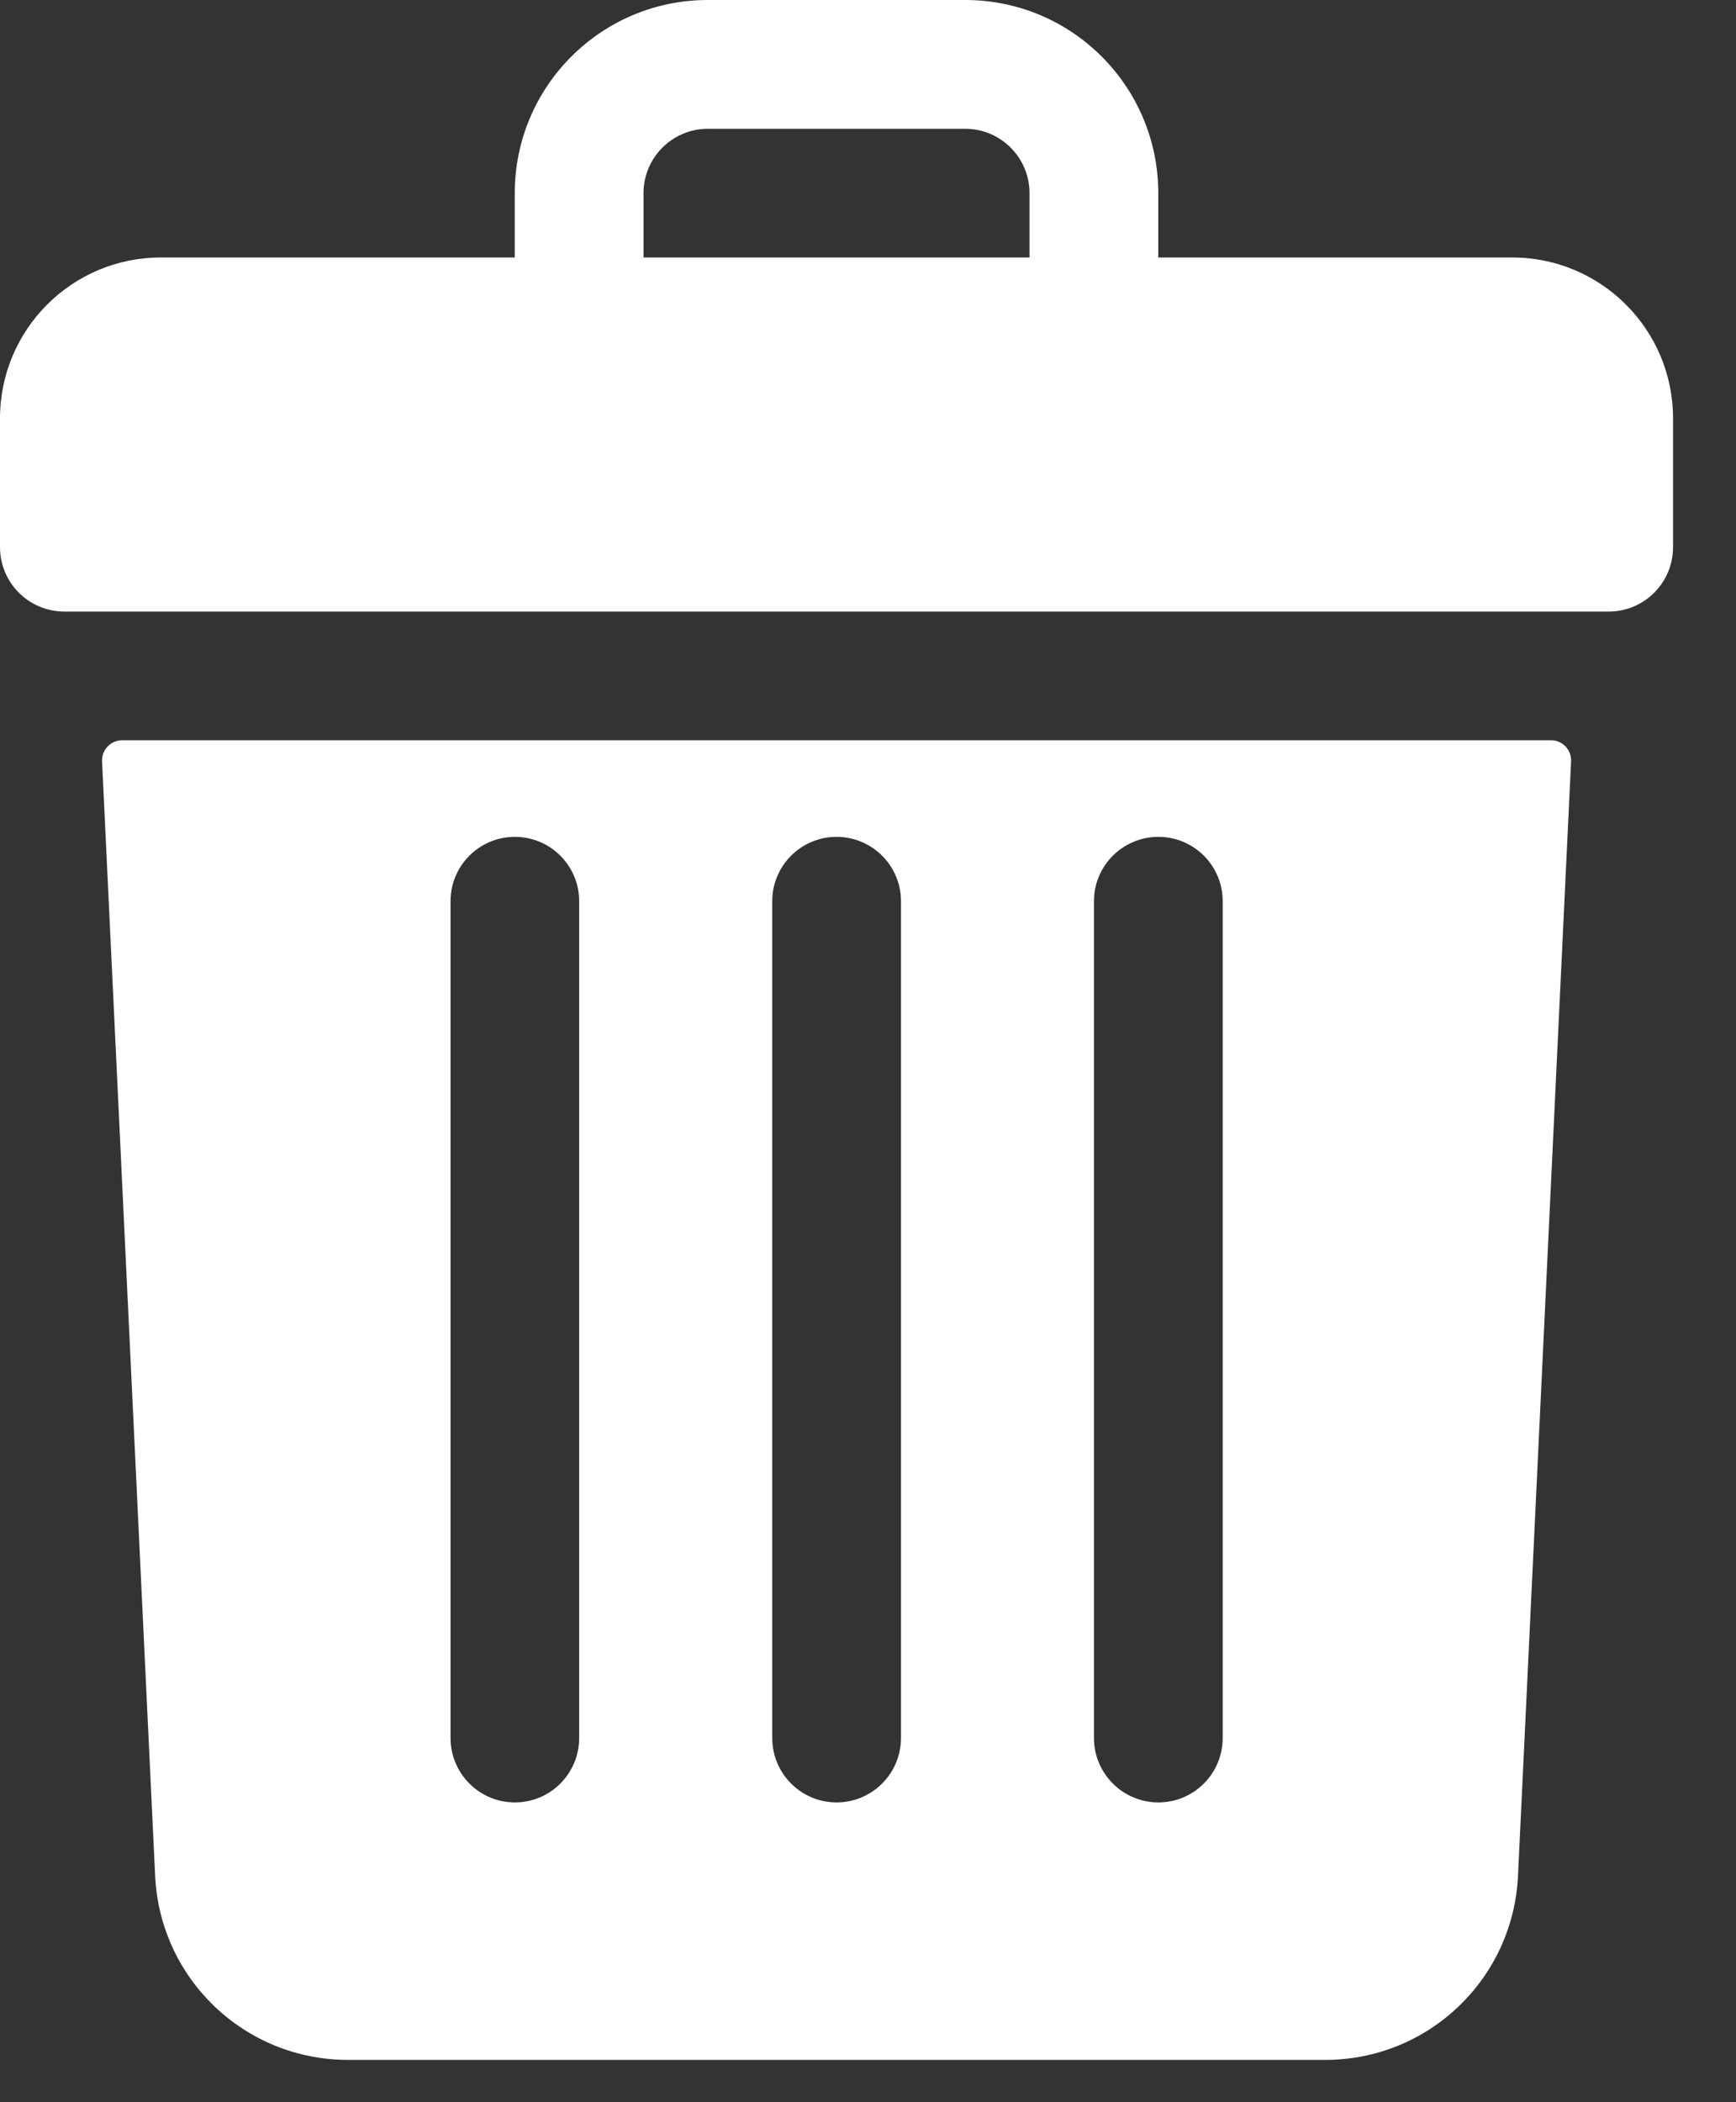 <svg width="19" height="23" viewBox="0 0 19 23" fill="none" xmlns="http://www.w3.org/2000/svg">
<rect x="0" y="0" width="19" height="23" fill="#333333" stroke="none"/>
<path d="M16.55 2.817H12.677V2.113C12.677 0.946 11.731 0 10.564 0H7.747C6.58 0 5.634 0.946 5.634 2.113V2.817H1.761C0.788 2.817 0 3.605 0 4.578V5.986C0 6.375 0.315 6.691 0.704 6.691H17.607C17.996 6.691 18.311 6.375 18.311 5.986V4.578C18.311 3.605 17.523 2.817 16.55 2.817ZM7.043 2.113C7.043 1.725 7.359 1.409 7.747 1.409H10.564C10.952 1.409 11.268 1.725 11.268 2.113V2.817H7.043V2.113Z" fill="white"/>
<path d="M1.337 8.099C1.212 8.099 1.111 8.204 1.117 8.33L1.698 20.524C1.752 21.653 2.679 22.537 3.809 22.537H14.504C15.633 22.537 16.56 21.653 16.614 20.524L17.195 8.33C17.201 8.204 17.101 8.099 16.975 8.099H1.337ZM11.973 9.86C11.973 9.471 12.289 9.156 12.678 9.156C13.067 9.156 13.382 9.471 13.382 9.86V19.015C13.382 19.404 13.067 19.72 12.678 19.72C12.289 19.72 11.973 19.404 11.973 19.015V9.86ZM8.452 9.86C8.452 9.471 8.767 9.156 9.156 9.156C9.545 9.156 9.861 9.471 9.861 9.86V19.015C9.861 19.404 9.545 19.72 9.156 19.72C8.767 19.72 8.452 19.404 8.452 19.015V9.86ZM4.931 9.86C4.931 9.471 5.246 9.156 5.635 9.156C6.024 9.156 6.339 9.471 6.339 9.86V19.015C6.339 19.404 6.024 19.72 5.635 19.72C5.246 19.72 4.931 19.404 4.931 19.015V9.86Z" fill="white"/>
</svg>
